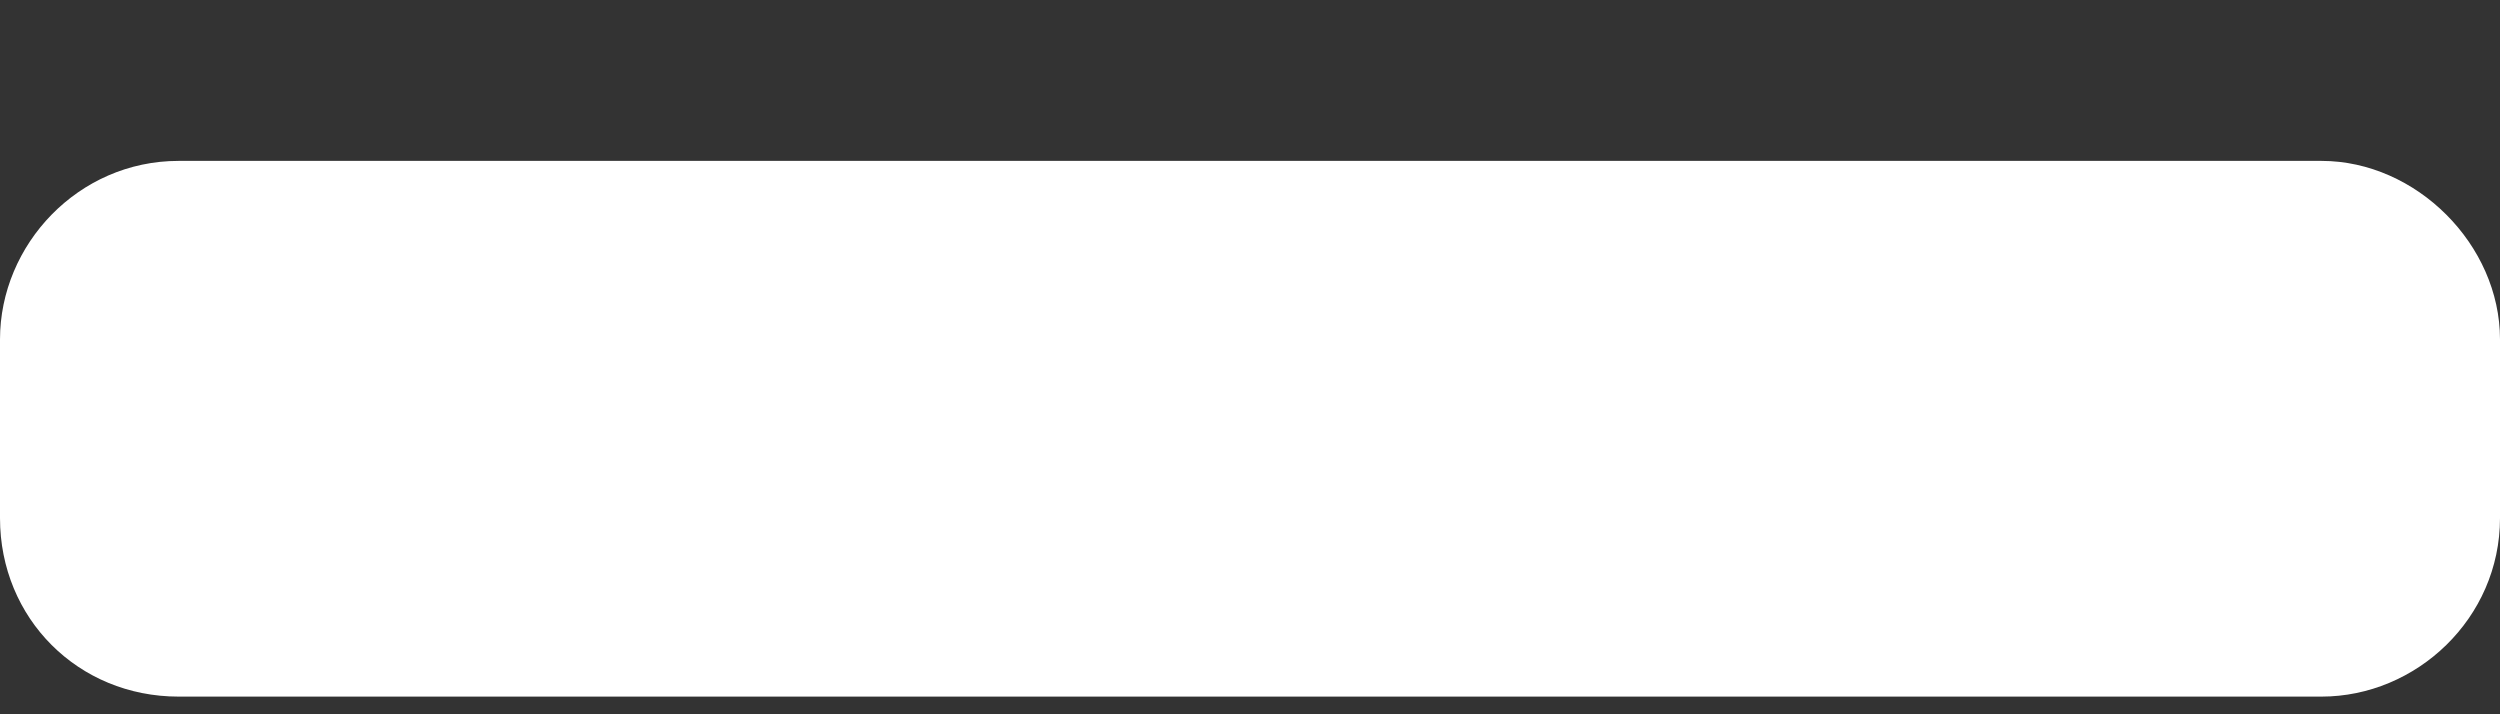 <svg width="14" height="4" viewBox="0 0 14 4" fill="none" xmlns="http://www.w3.org/2000/svg">
<rect x="0" y="0" width="14" height="4" fill="#333333" stroke="none"/>
<path d="M13 0.901H1C0.438 0.901 0 1.37 0 1.901V2.901C0 3.464 0.438 3.901 1 3.901H13C13.531 3.901 14 3.464 14 2.901V1.901C14 1.37 13.531 0.901 13 0.901Z" fill="white"/>
</svg>
